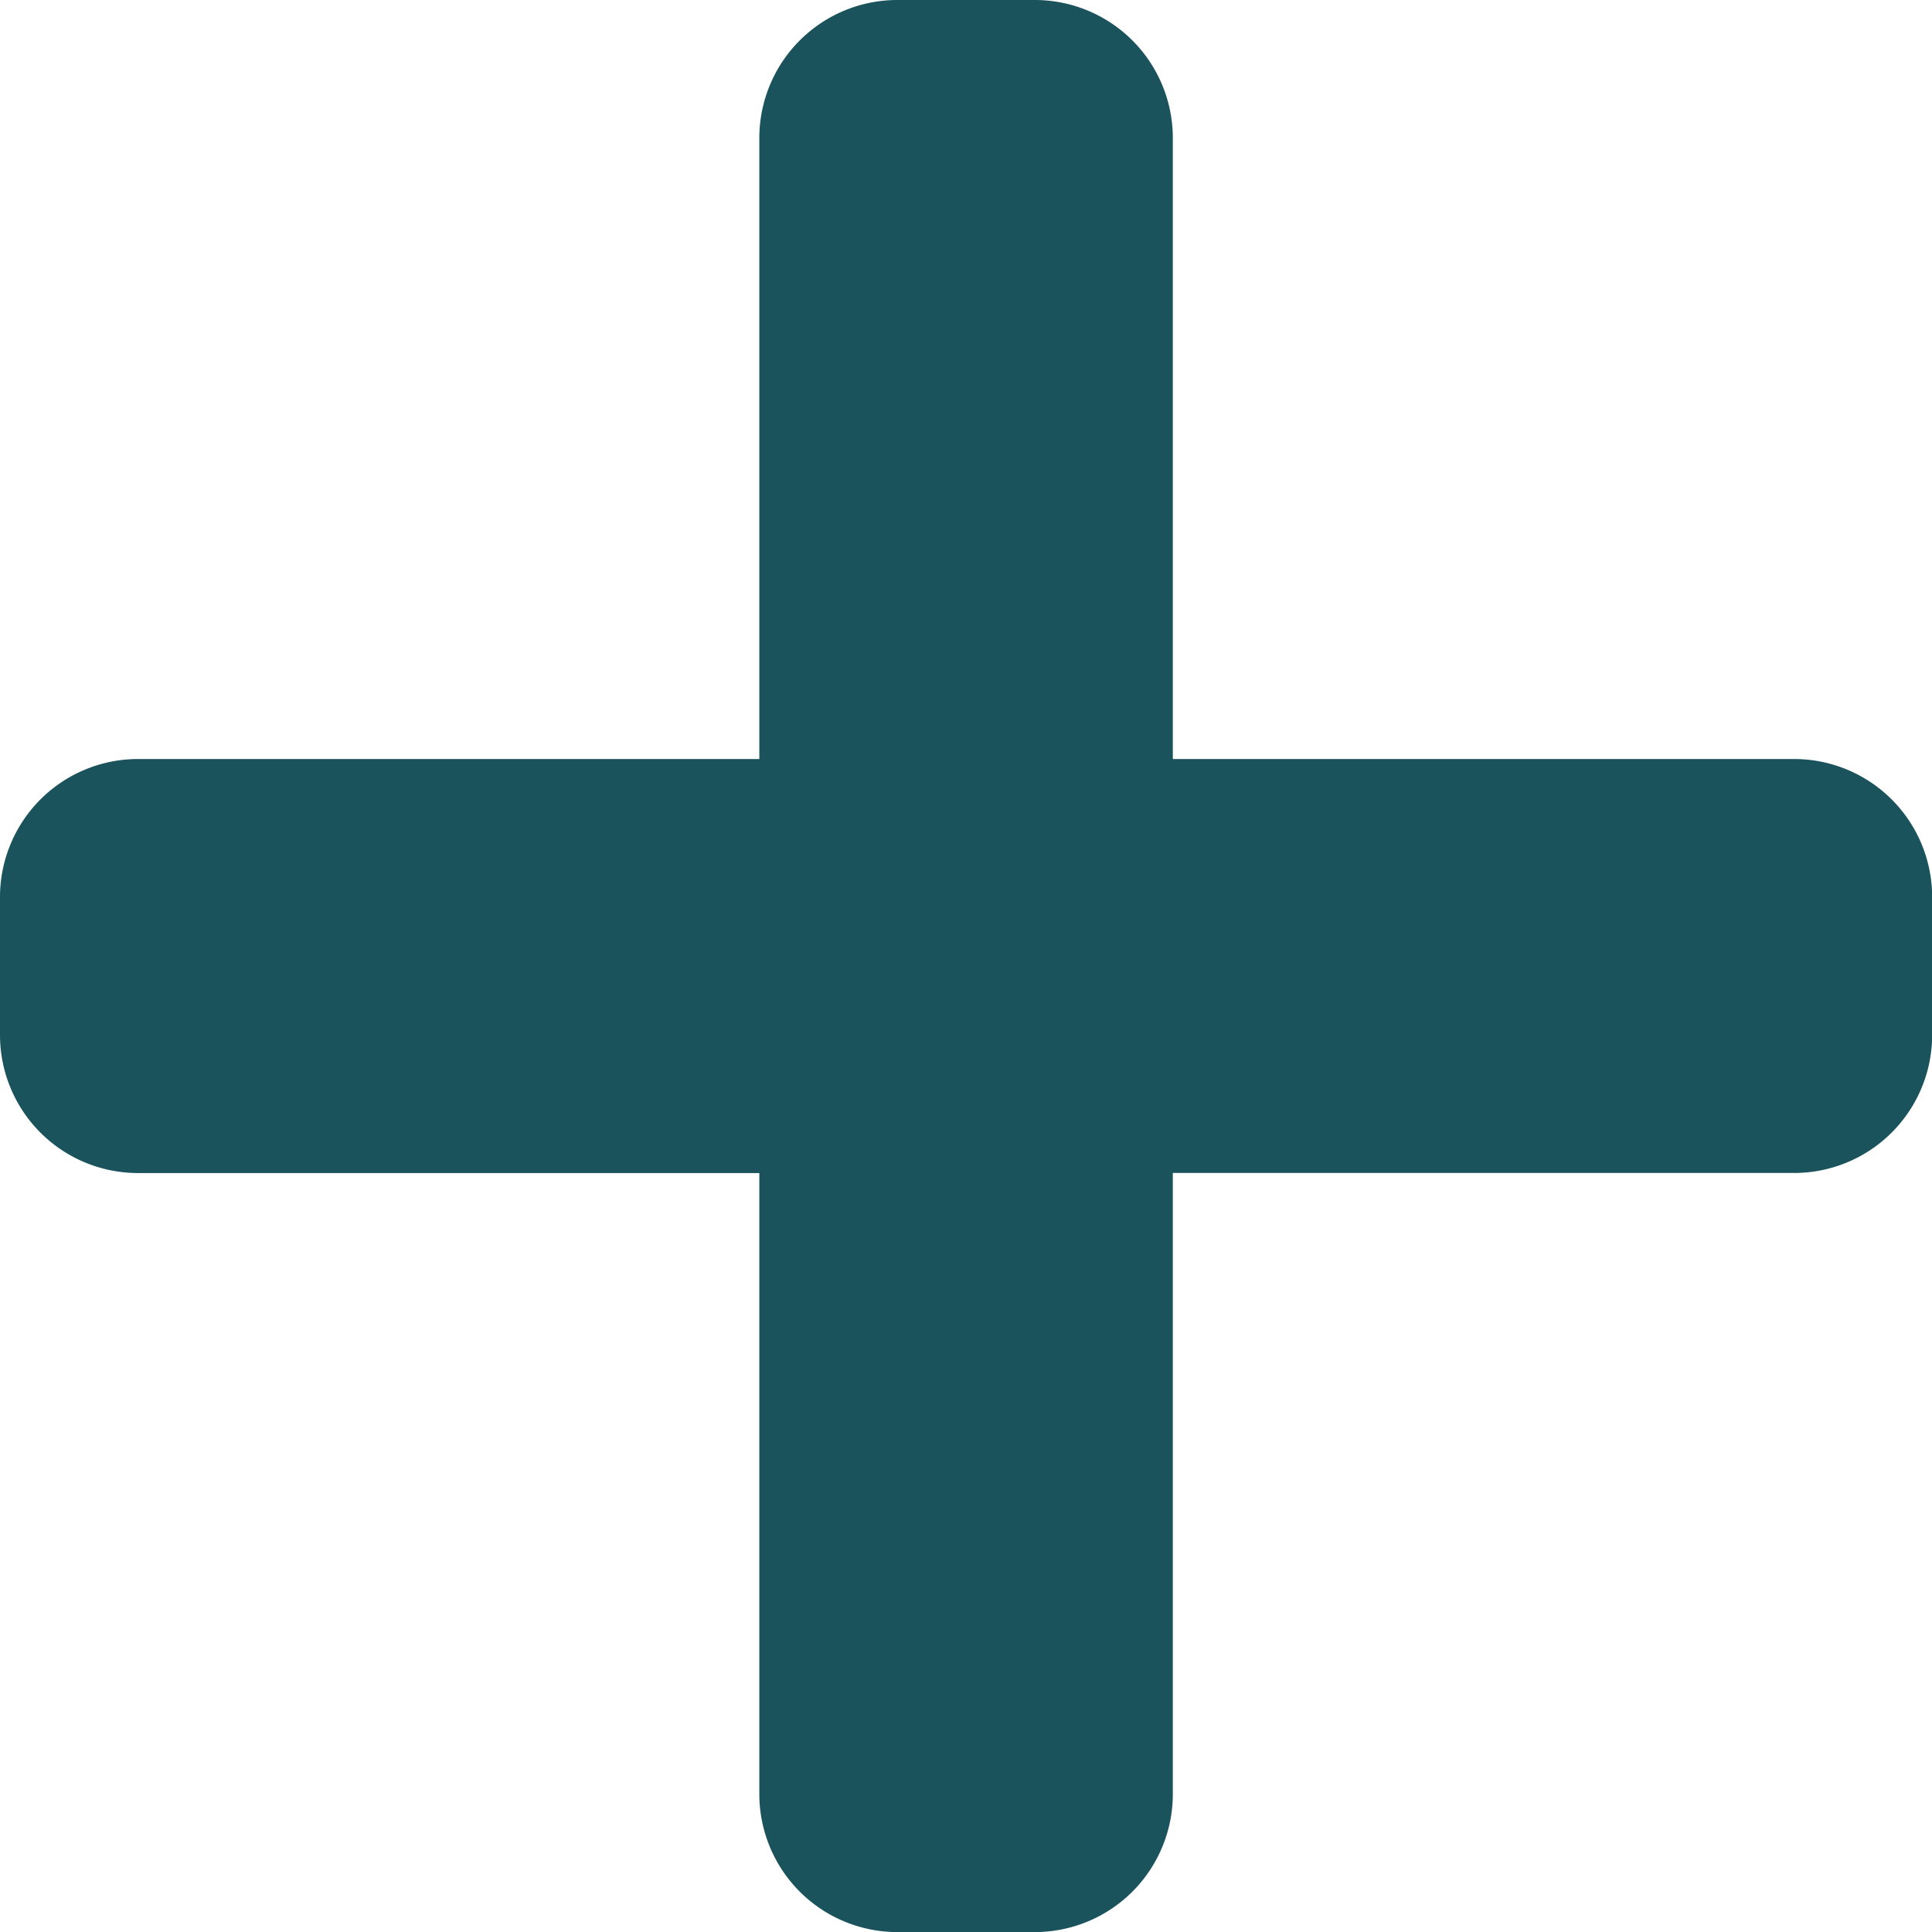 <svg xmlns="http://www.w3.org/2000/svg" width="25.698" height="25.698" viewBox="0 0 25.698 25.698">
  <path id="Icon_awesome-plus" data-name="Icon awesome-plus" d="M23.862,12.346H15.6V4.086A1.836,1.836,0,0,0,13.767,2.25H11.931A1.836,1.836,0,0,0,10.1,4.086v8.26H1.836A1.836,1.836,0,0,0,0,14.181v1.836a1.836,1.836,0,0,0,1.836,1.836H10.1v8.26a1.836,1.836,0,0,0,1.836,1.836h1.836A1.836,1.836,0,0,0,15.6,26.112v-8.26h8.26A1.836,1.836,0,0,0,25.7,16.017V14.181A1.836,1.836,0,0,0,23.862,12.346Z" transform="translate(0 -2.25)" fill="#1a535c"/>
</svg>
